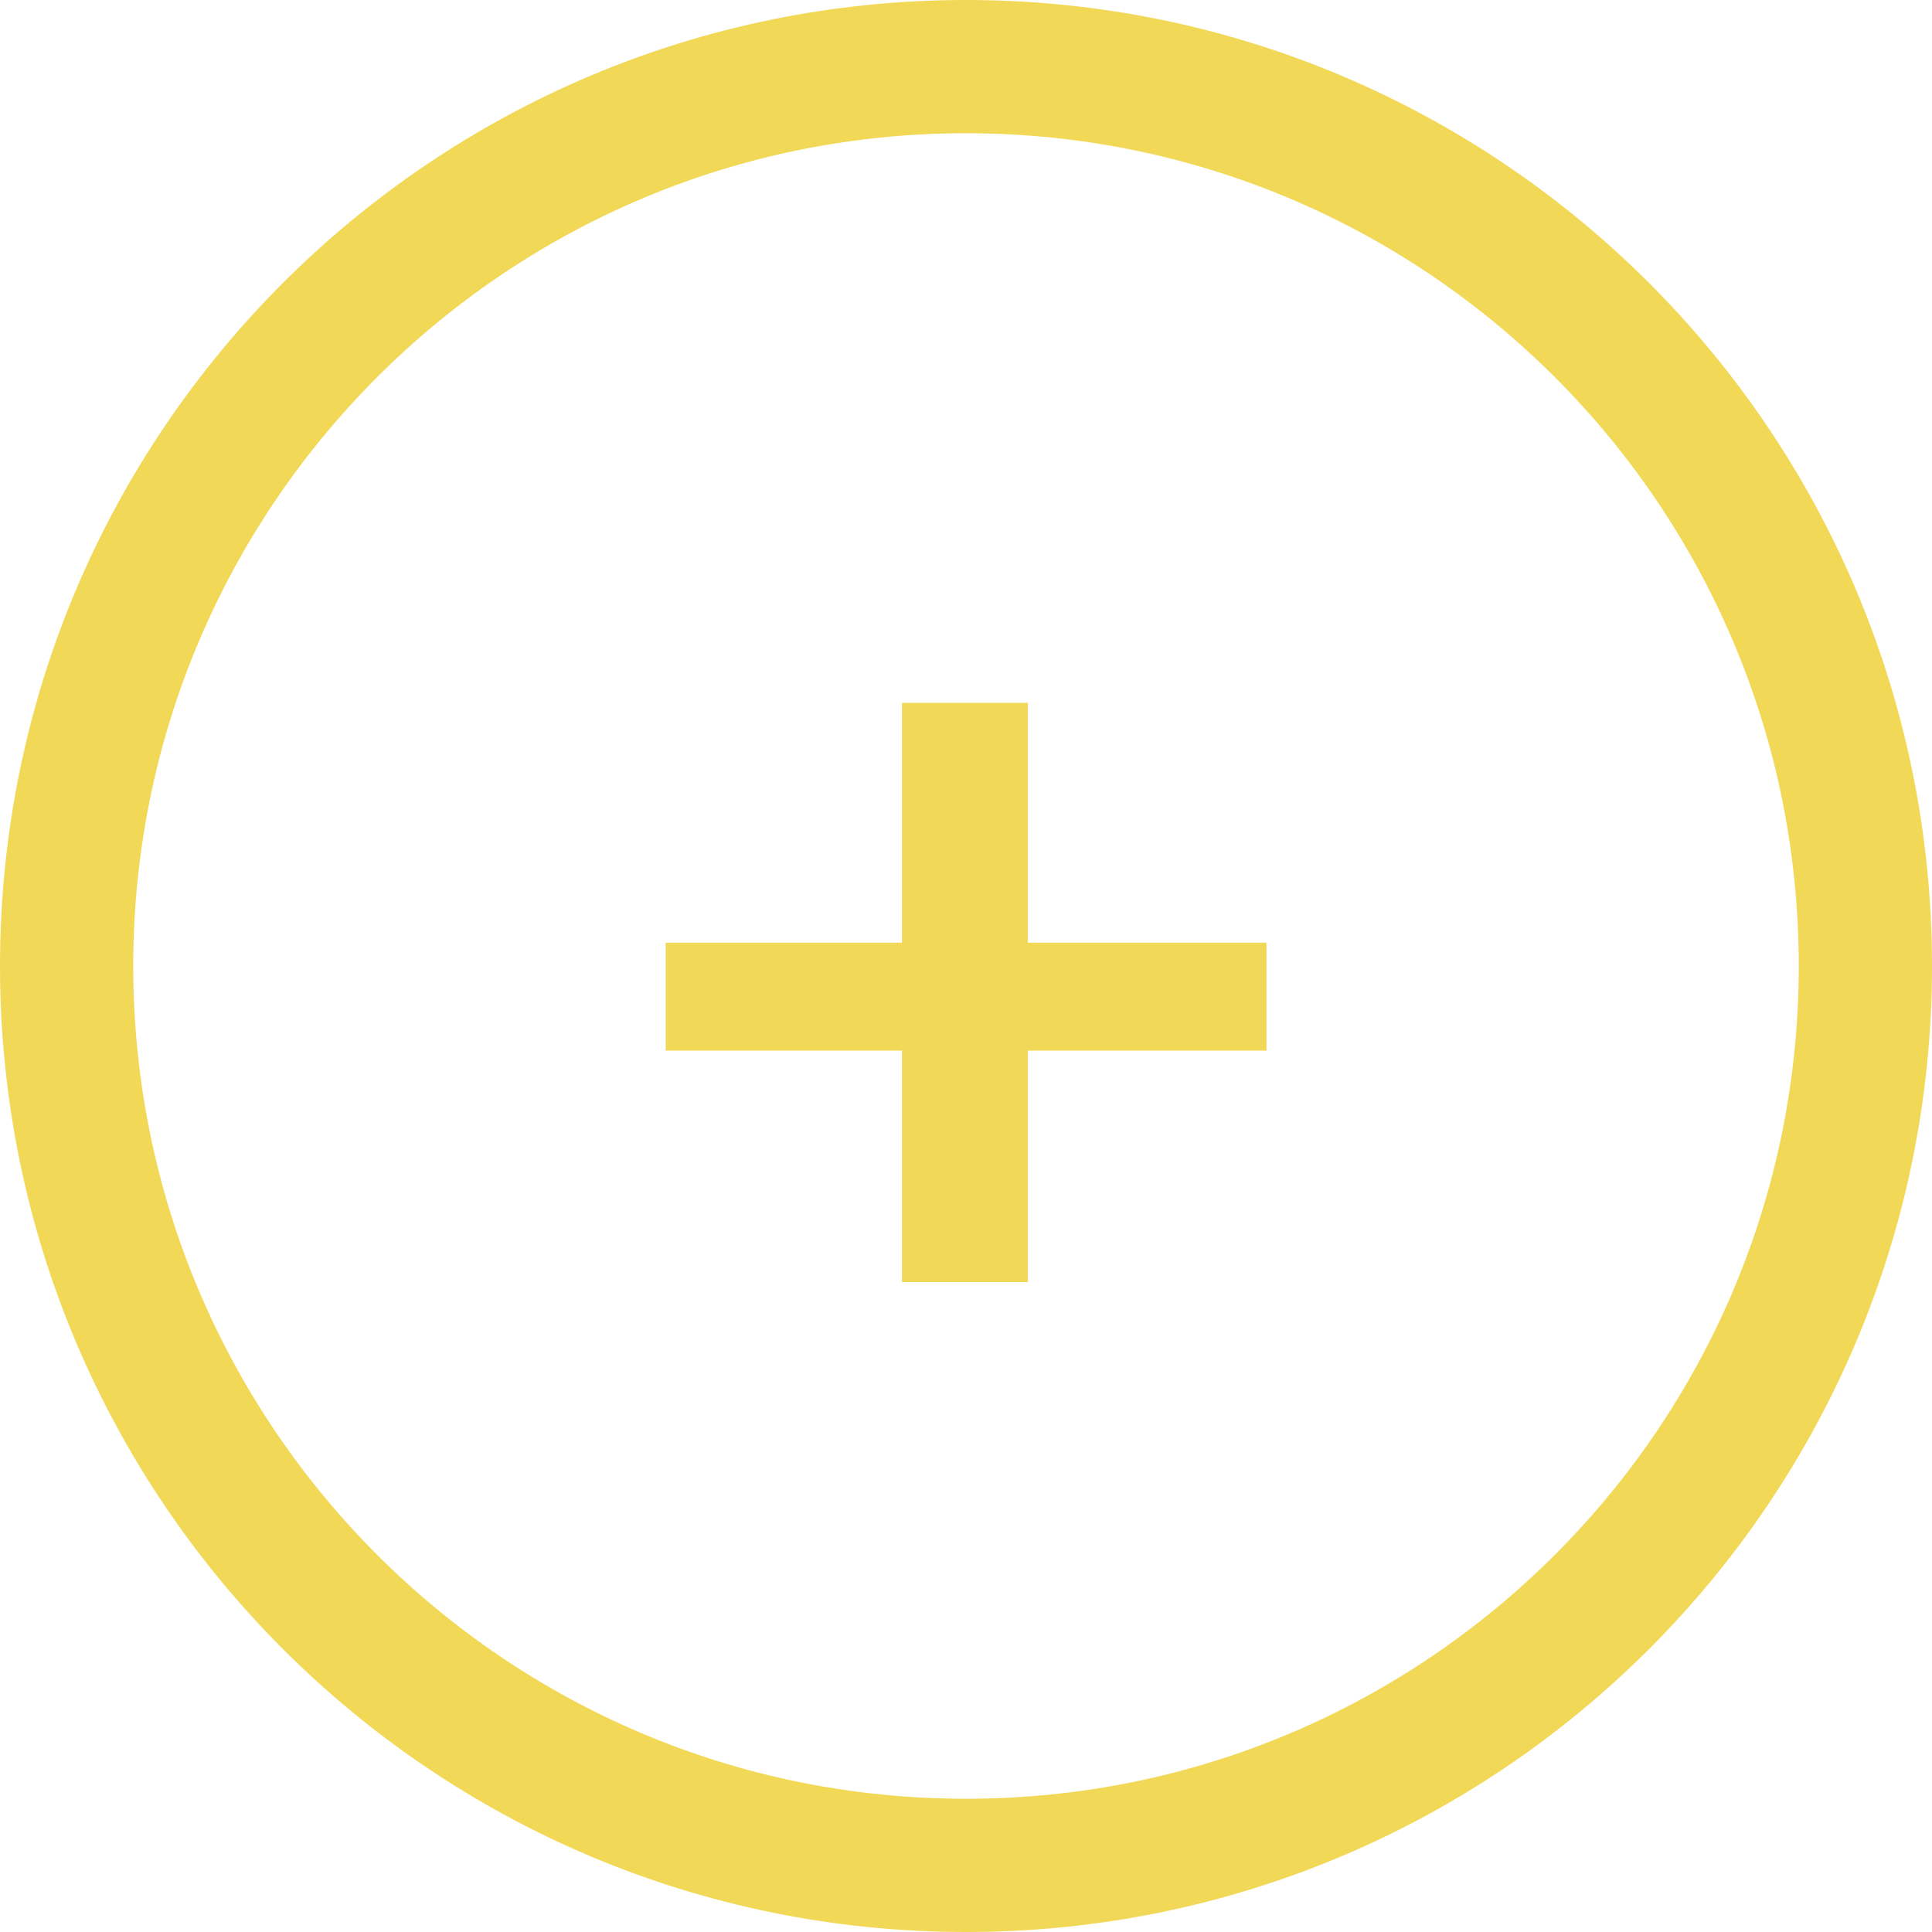 <svg width="58" height="58" viewBox="0 0 58 58" fill="none" xmlns="http://www.w3.org/2000/svg">
<path d="M29 56C43.912 56 56 43.912 56 29C56 14.088 43.912 2 29 2C14.088 2 2 14.088 2 29C2 43.912 14.088 56 29 56Z" stroke="#F2D857" stroke-width="4"/>
<path d="M19.985 31.54V28.3H38.021V31.54H19.985ZM27.077 38.488V21.1H30.857V38.488H27.077Z" fill="#F2D857"/>
</svg>

